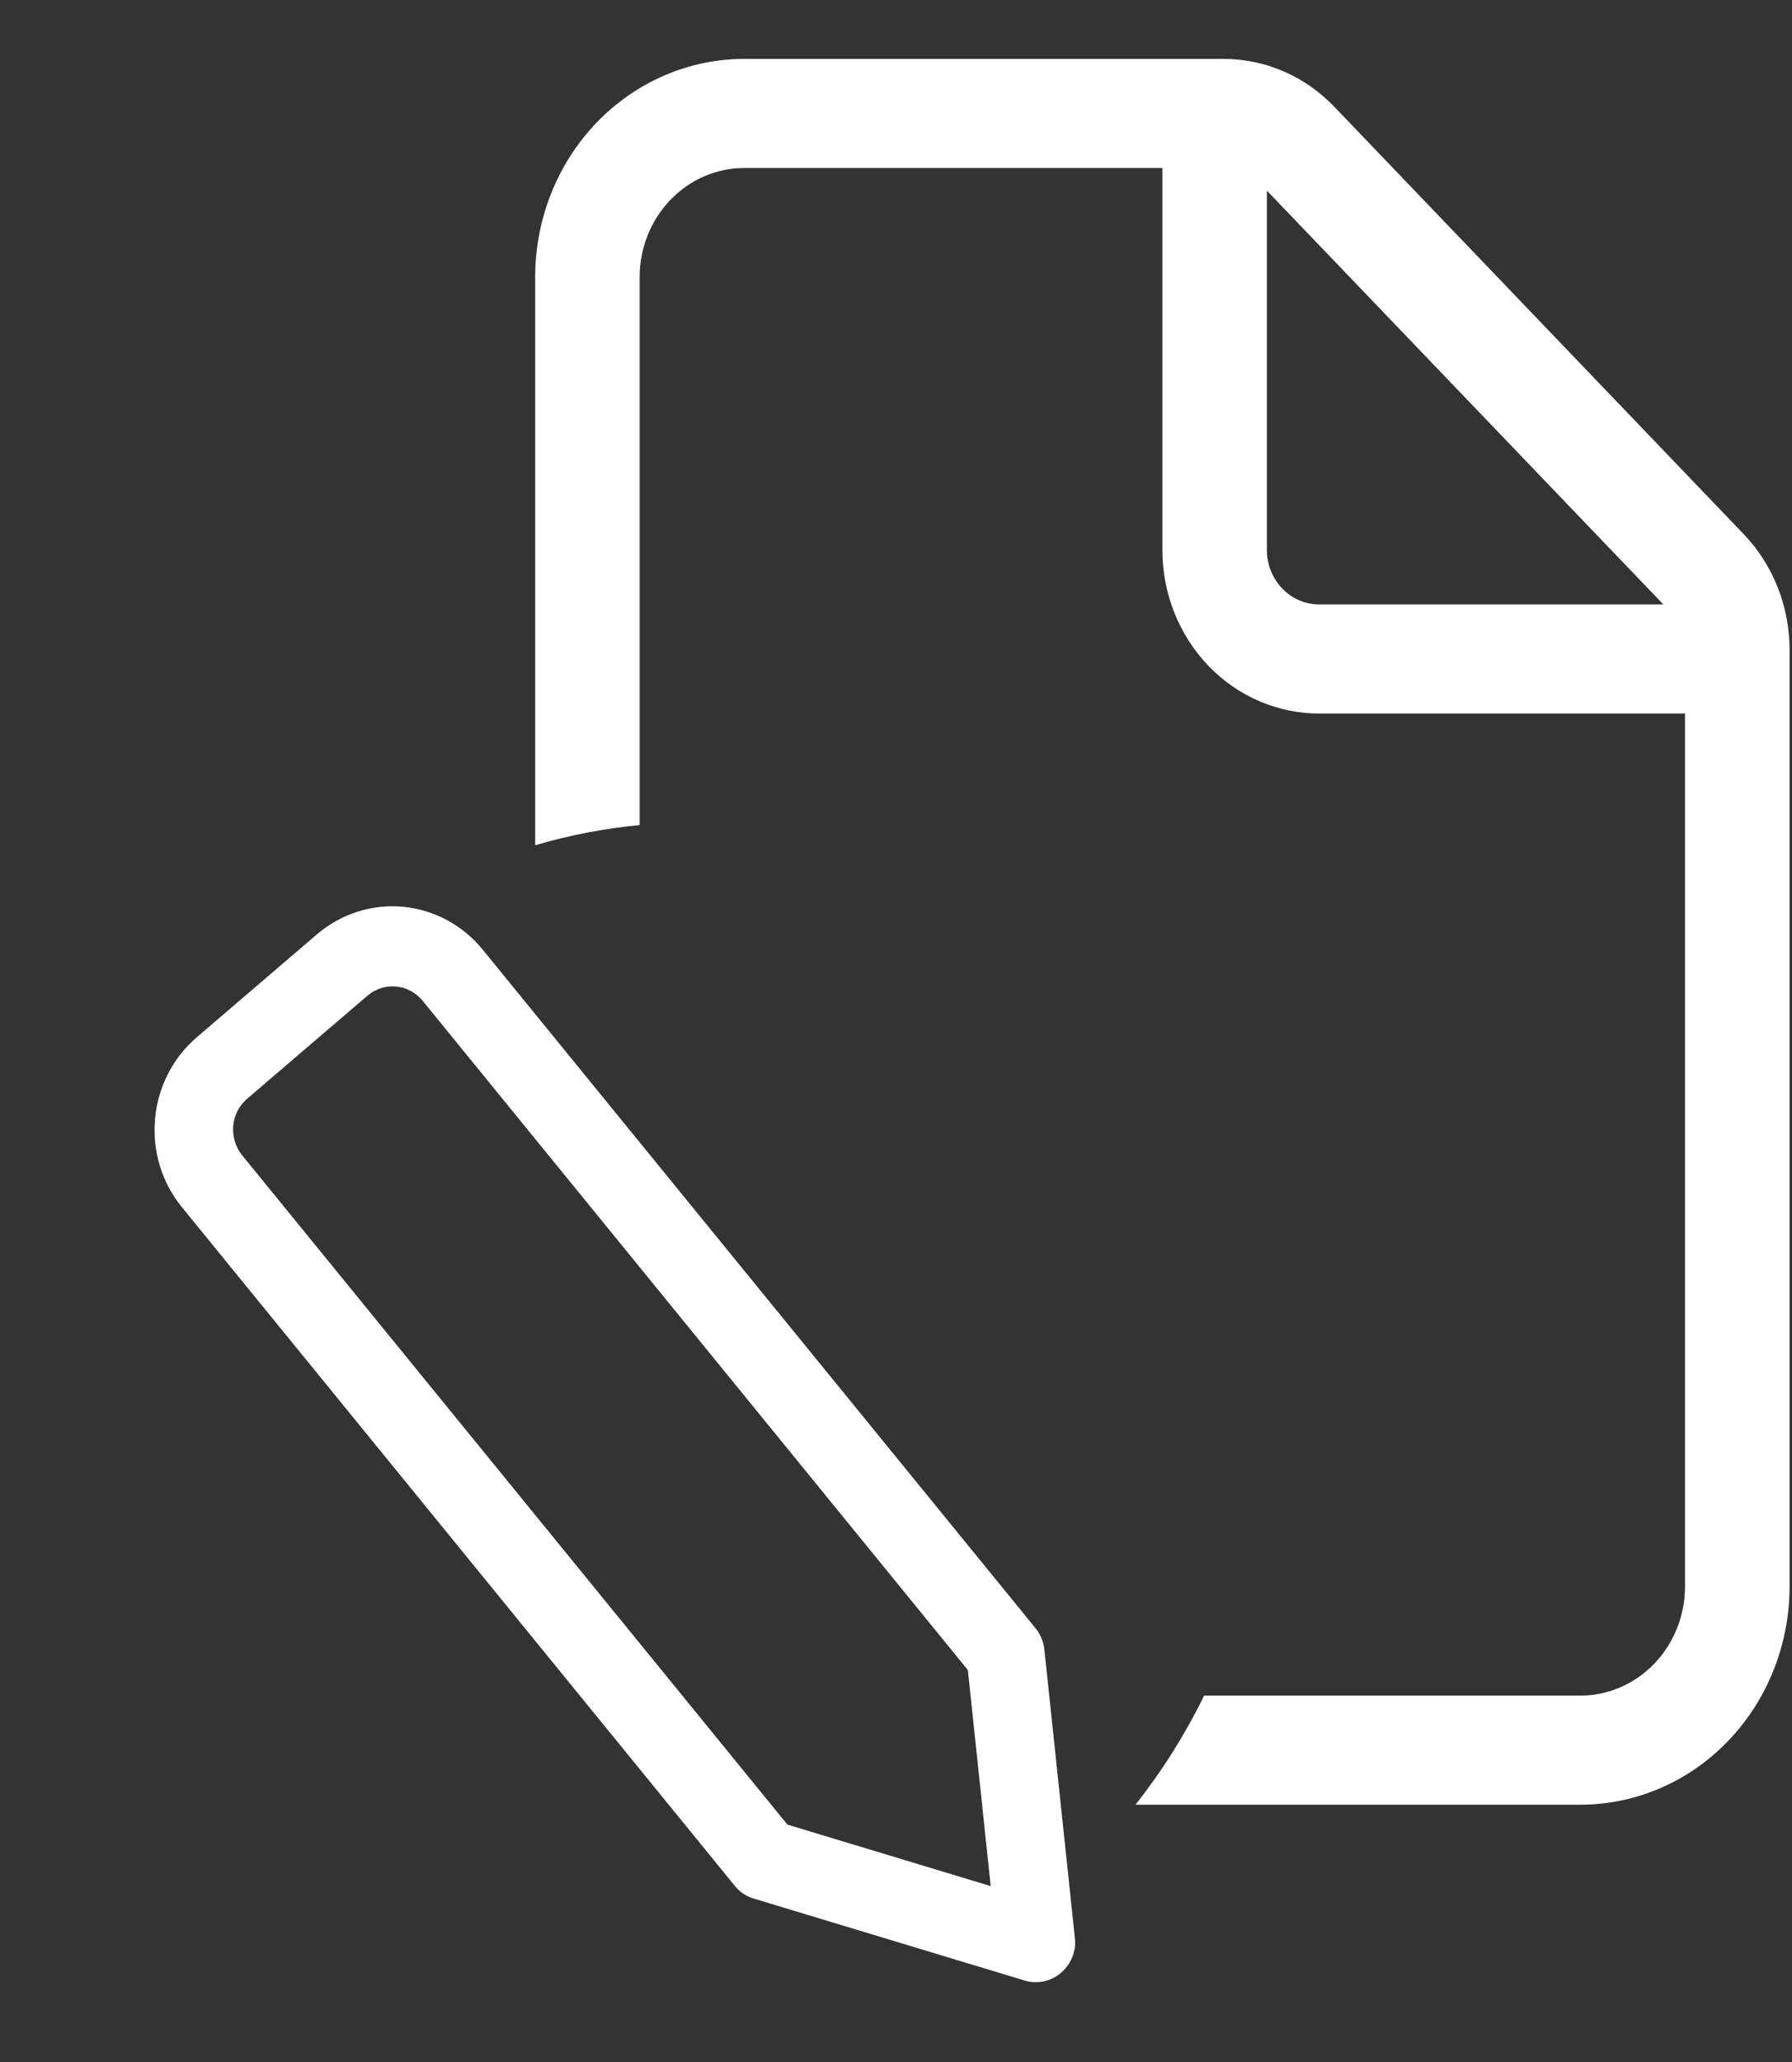 <svg width="20" height="23" viewBox="0 0 20 23" fill="none" xmlns="http://www.w3.org/2000/svg">
<rect x="0" y="0" width="20" height="23" fill="#333333" stroke="none"/>
<path d="M11.999 21.698C11.994 21.757 11.978 21.814 11.951 21.866C11.925 21.919 11.888 21.965 11.844 22.003C11.789 22.051 11.723 22.084 11.652 22.1C11.581 22.115 11.507 22.113 11.438 22.092L8.412 21.177C8.329 21.153 8.255 21.103 8.2 21.034L2.03 13.465C1.806 13.192 1.699 12.838 1.73 12.483C1.761 12.128 1.928 11.8 2.195 11.571L3.538 10.421C3.805 10.193 4.15 10.082 4.496 10.114C4.843 10.146 5.163 10.318 5.386 10.591L11.556 18.16C11.612 18.228 11.646 18.312 11.656 18.4L11.996 21.613C11.999 21.642 12 21.67 11.999 21.698ZM8.788 20.352L11.057 21.038L10.802 18.628L4.717 11.163C4.642 11.072 4.536 11.014 4.42 11.004C4.305 10.993 4.19 11.03 4.101 11.106L2.758 12.256C2.669 12.332 2.613 12.441 2.603 12.56C2.593 12.678 2.629 12.796 2.703 12.887L8.788 20.352ZM11.223 18.445L11.224 18.436L11.223 18.445Z" fill="white"/>
<path d="M8.306 0.657C7.687 0.657 7.094 0.914 6.656 1.37C6.218 1.827 5.973 2.446 5.973 3.091V9.428C6.354 9.316 6.745 9.24 7.139 9.203V3.091C7.139 2.768 7.262 2.459 7.481 2.231C7.7 2.002 7.997 1.874 8.306 1.874H12.973V6.134C12.973 6.618 13.157 7.082 13.485 7.425C13.813 7.767 14.258 7.959 14.723 7.959H18.806V17.696C18.806 18.018 18.683 18.328 18.464 18.556C18.245 18.784 17.949 18.913 17.639 18.913H13.439C13.227 19.346 12.97 19.754 12.673 20.13H17.639C18.258 20.13 18.852 19.873 19.289 19.417C19.727 18.96 19.973 18.341 19.973 17.696V7.246C19.972 6.762 19.788 6.298 19.459 5.956L14.893 1.192C14.565 0.849 14.12 0.657 13.656 0.657H8.306ZM18.564 6.742H14.723C14.568 6.742 14.42 6.678 14.31 6.564C14.201 6.45 14.139 6.295 14.139 6.134V2.126L18.564 6.742Z" fill="white"/>
</svg>
